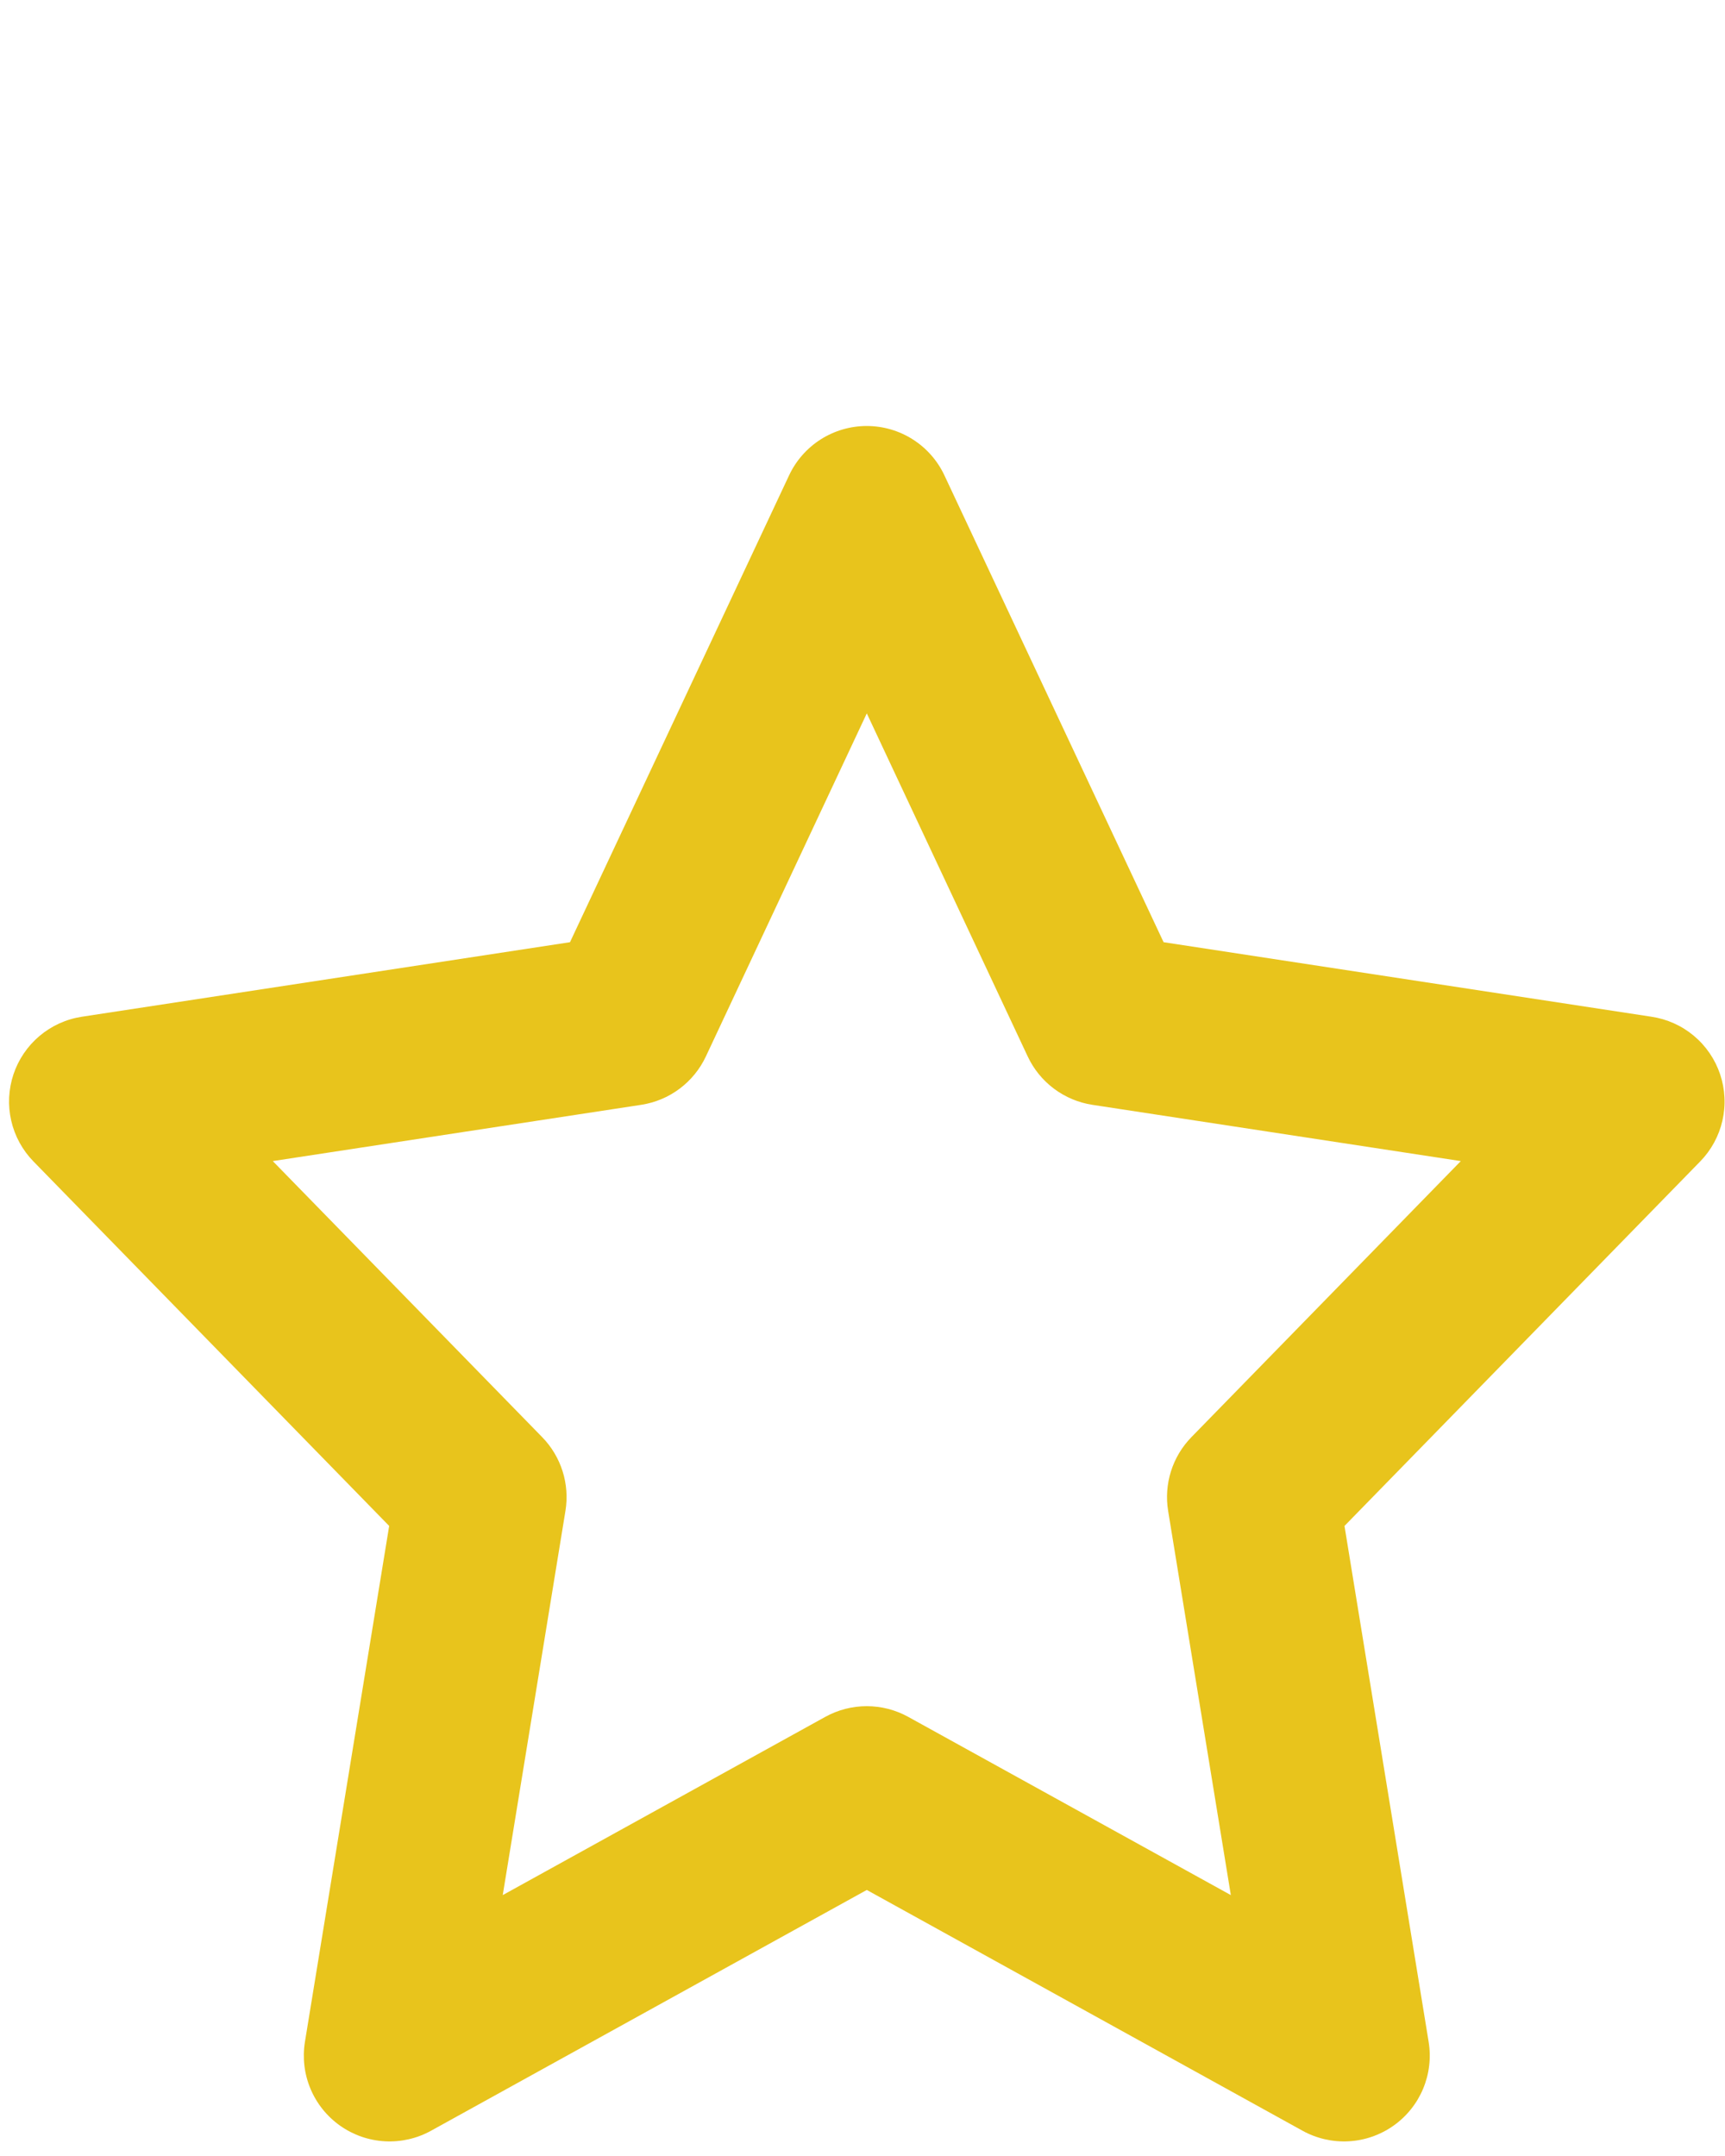 <svg xmlns="http://www.w3.org/2000/svg" xmlns:xlink="http://www.w3.org/1999/xlink" width="1080" zoomAndPan="magnify" viewBox="0 0 810 1012.5" height="1350" preserveAspectRatio="xMidYMid meet" version="1.0"><defs><clipPath id="778f5c40c2"><path d="M 4 200.082 L 809.801 200.082 L 809.801 1006 L 4 1006 Z M 4 200.082 " clip-rule="nonzero"/></clipPath></defs><g clip-path="url(#778f5c40c2)"><path fill="#e8c41c" d="M 807.707 504.508 C 807.117 502.758 806.414 501.055 805.594 499.398 C 804.773 497.746 803.84 496.156 802.801 494.629 C 801.762 493.105 800.621 491.656 799.383 490.289 C 798.145 488.918 796.816 487.641 795.402 486.453 C 793.988 485.27 792.496 484.184 790.934 483.203 C 789.371 482.219 787.746 481.348 786.062 480.59 C 784.379 479.832 782.652 479.191 780.879 478.672 C 779.109 478.152 777.309 477.754 775.484 477.48 L 546.379 442.477 L 443.465 223.242 C 442.656 221.52 441.734 219.859 440.691 218.266 C 439.645 216.676 438.496 215.164 437.238 213.734 C 435.98 212.305 434.629 210.969 433.184 209.73 C 431.738 208.492 430.211 207.363 428.602 206.344 C 426.996 205.32 425.324 204.418 423.59 203.633 C 421.855 202.848 420.074 202.191 418.246 201.66 C 416.418 201.129 414.562 200.727 412.676 200.457 C 410.793 200.191 408.898 200.055 406.992 200.055 C 405.09 200.055 403.195 200.191 401.312 200.457 C 399.426 200.727 397.57 201.129 395.742 201.66 C 393.914 202.191 392.133 202.848 390.398 203.633 C 388.66 204.418 386.992 205.32 385.383 206.344 C 383.777 207.363 382.25 208.492 380.805 209.73 C 379.359 210.969 378.008 212.305 376.75 213.734 C 375.492 215.164 374.34 216.676 373.297 218.266 C 372.254 219.859 371.328 221.52 370.523 223.242 L 267.648 442.477 L 38.426 477.48 C 36.602 477.758 34.809 478.16 33.043 478.688 C 31.277 479.211 29.555 479.855 27.879 480.617 C 26.203 481.379 24.582 482.25 23.027 483.234 C 21.469 484.219 19.984 485.305 18.574 486.492 C 17.168 487.68 15.848 488.957 14.613 490.324 C 13.379 491.691 12.246 493.137 11.211 494.664 C 10.176 496.188 9.246 497.773 8.43 499.426 C 7.613 501.074 6.914 502.773 6.328 504.523 C 5.746 506.27 5.281 508.047 4.941 509.859 C 4.602 511.672 4.387 513.496 4.297 515.336 C 4.207 517.176 4.246 519.012 4.406 520.848 C 4.57 522.684 4.855 524.5 5.27 526.293 C 5.68 528.09 6.215 529.848 6.867 531.57 C 7.52 533.293 8.285 534.965 9.168 536.582 C 10.051 538.199 11.039 539.75 12.133 541.23 C 13.23 542.711 14.422 544.113 15.707 545.43 L 182.742 716.613 L 143.188 958.891 C 142.887 960.746 142.715 962.613 142.672 964.496 C 142.633 966.375 142.723 968.25 142.945 970.117 C 143.164 971.984 143.516 973.828 143.996 975.648 C 144.477 977.465 145.078 979.242 145.809 980.977 C 146.539 982.711 147.383 984.383 148.348 986 C 149.309 987.617 150.379 989.156 151.559 990.621 C 152.738 992.086 154.016 993.465 155.387 994.75 C 156.758 996.035 158.211 997.223 159.75 998.305 C 161.289 999.387 162.895 1000.359 164.566 1001.215 C 166.242 1002.074 167.965 1002.812 169.742 1003.43 C 171.52 1004.043 173.332 1004.535 175.176 1004.895 C 177.023 1005.258 178.883 1005.492 180.762 1005.594 C 182.641 1005.695 184.516 1005.664 186.391 1005.504 C 188.266 1005.344 190.117 1005.051 191.949 1004.633 C 193.785 1004.211 195.578 1003.664 197.336 1002.992 C 199.09 1002.32 200.793 1001.531 202.438 1000.617 L 407.016 887.559 L 611.59 1000.617 C 613.234 1001.531 614.938 1002.32 616.691 1002.992 C 618.449 1003.664 620.246 1004.211 622.078 1004.633 C 623.91 1005.051 625.766 1005.344 627.637 1005.504 C 629.512 1005.664 631.387 1005.695 633.266 1005.594 C 635.145 1005.492 637.004 1005.258 638.852 1004.895 C 640.695 1004.535 642.508 1004.043 644.285 1003.426 C 646.062 1002.812 647.789 1002.074 649.461 1001.215 C 651.137 1000.359 652.742 999.387 654.277 998.305 C 655.816 997.223 657.27 996.035 658.641 994.75 C 660.016 993.465 661.289 992.086 662.469 990.621 C 663.648 989.156 664.719 987.617 665.684 986 C 666.645 984.383 667.492 982.711 668.219 980.977 C 668.949 979.242 669.551 977.465 670.031 975.648 C 670.512 973.828 670.863 971.984 671.082 970.117 C 671.305 968.25 671.395 966.375 671.355 964.496 C 671.312 962.613 671.141 960.746 670.84 958.891 L 631.324 716.613 L 798.359 545.43 C 799.648 544.109 800.836 542.711 801.93 541.227 C 803.023 539.742 804.012 538.195 804.895 536.574 C 805.773 534.957 806.539 533.285 807.191 531.562 C 807.844 529.84 808.375 528.078 808.785 526.281 C 809.195 524.484 809.48 522.672 809.641 520.836 C 809.805 519 809.84 517.16 809.746 515.32 C 809.656 513.48 809.438 511.656 809.098 509.844 C 808.754 508.031 808.293 506.254 807.707 504.508 Z M 559.43 674.926 C 558.332 676.051 557.305 677.234 556.348 678.477 C 555.391 679.723 554.508 681.02 553.703 682.363 C 552.898 683.711 552.172 685.102 551.527 686.535 C 550.883 687.965 550.328 689.43 549.855 690.926 C 549.383 692.426 549 693.945 548.703 695.484 C 548.41 697.027 548.207 698.582 548.094 700.148 C 547.98 701.715 547.957 703.281 548.027 704.848 C 548.098 706.418 548.262 707.977 548.512 709.527 L 577.957 889.973 L 426.469 806.273 C 424.984 805.453 423.453 804.73 421.879 804.105 C 420.301 803.477 418.691 802.953 417.051 802.527 C 415.406 802.105 413.746 801.789 412.062 801.574 C 410.379 801.359 408.691 801.254 406.992 801.254 C 405.297 801.254 403.609 801.359 401.926 801.574 C 400.242 801.789 398.582 802.105 396.938 802.527 C 395.297 802.953 393.688 803.477 392.109 804.105 C 390.535 804.73 389.004 805.453 387.52 806.273 L 236.07 889.973 L 265.516 709.527 C 265.77 707.977 265.93 706.418 266 704.848 C 266.07 703.281 266.047 701.715 265.934 700.148 C 265.824 698.582 265.617 697.027 265.324 695.484 C 265.031 693.945 264.645 692.426 264.172 690.926 C 263.703 689.43 263.145 687.965 262.5 686.535 C 261.855 685.102 261.133 683.711 260.324 682.363 C 259.52 681.02 258.637 679.723 257.68 678.477 C 256.723 677.234 255.695 676.051 254.602 674.926 L 128.086 545.27 L 301.082 518.848 C 302.711 518.598 304.316 518.25 305.902 517.801 C 307.488 517.355 309.039 516.812 310.559 516.176 C 312.078 515.539 313.555 514.812 314.984 513.992 C 316.414 513.176 317.789 512.273 319.105 511.285 C 320.426 510.301 321.68 509.234 322.867 508.094 C 324.059 506.953 325.172 505.746 326.211 504.469 C 327.254 503.191 328.211 501.855 329.086 500.461 C 329.965 499.062 330.754 497.621 331.453 496.129 L 407.016 335.016 L 482.578 496.129 C 483.277 497.621 484.062 499.062 484.941 500.461 C 485.816 501.855 486.773 503.191 487.816 504.469 C 488.855 505.746 489.969 506.953 491.16 508.094 C 492.348 509.234 493.602 510.301 494.922 511.285 C 496.238 512.273 497.613 513.176 499.043 513.992 C 500.473 514.812 501.949 515.539 503.469 516.176 C 504.988 516.812 506.539 517.355 508.125 517.801 C 509.711 518.25 511.316 518.598 512.945 518.848 L 685.941 545.27 Z M 559.43 674.926 " fill-opacity="1" fill-rule="nonzero"/></g></svg>